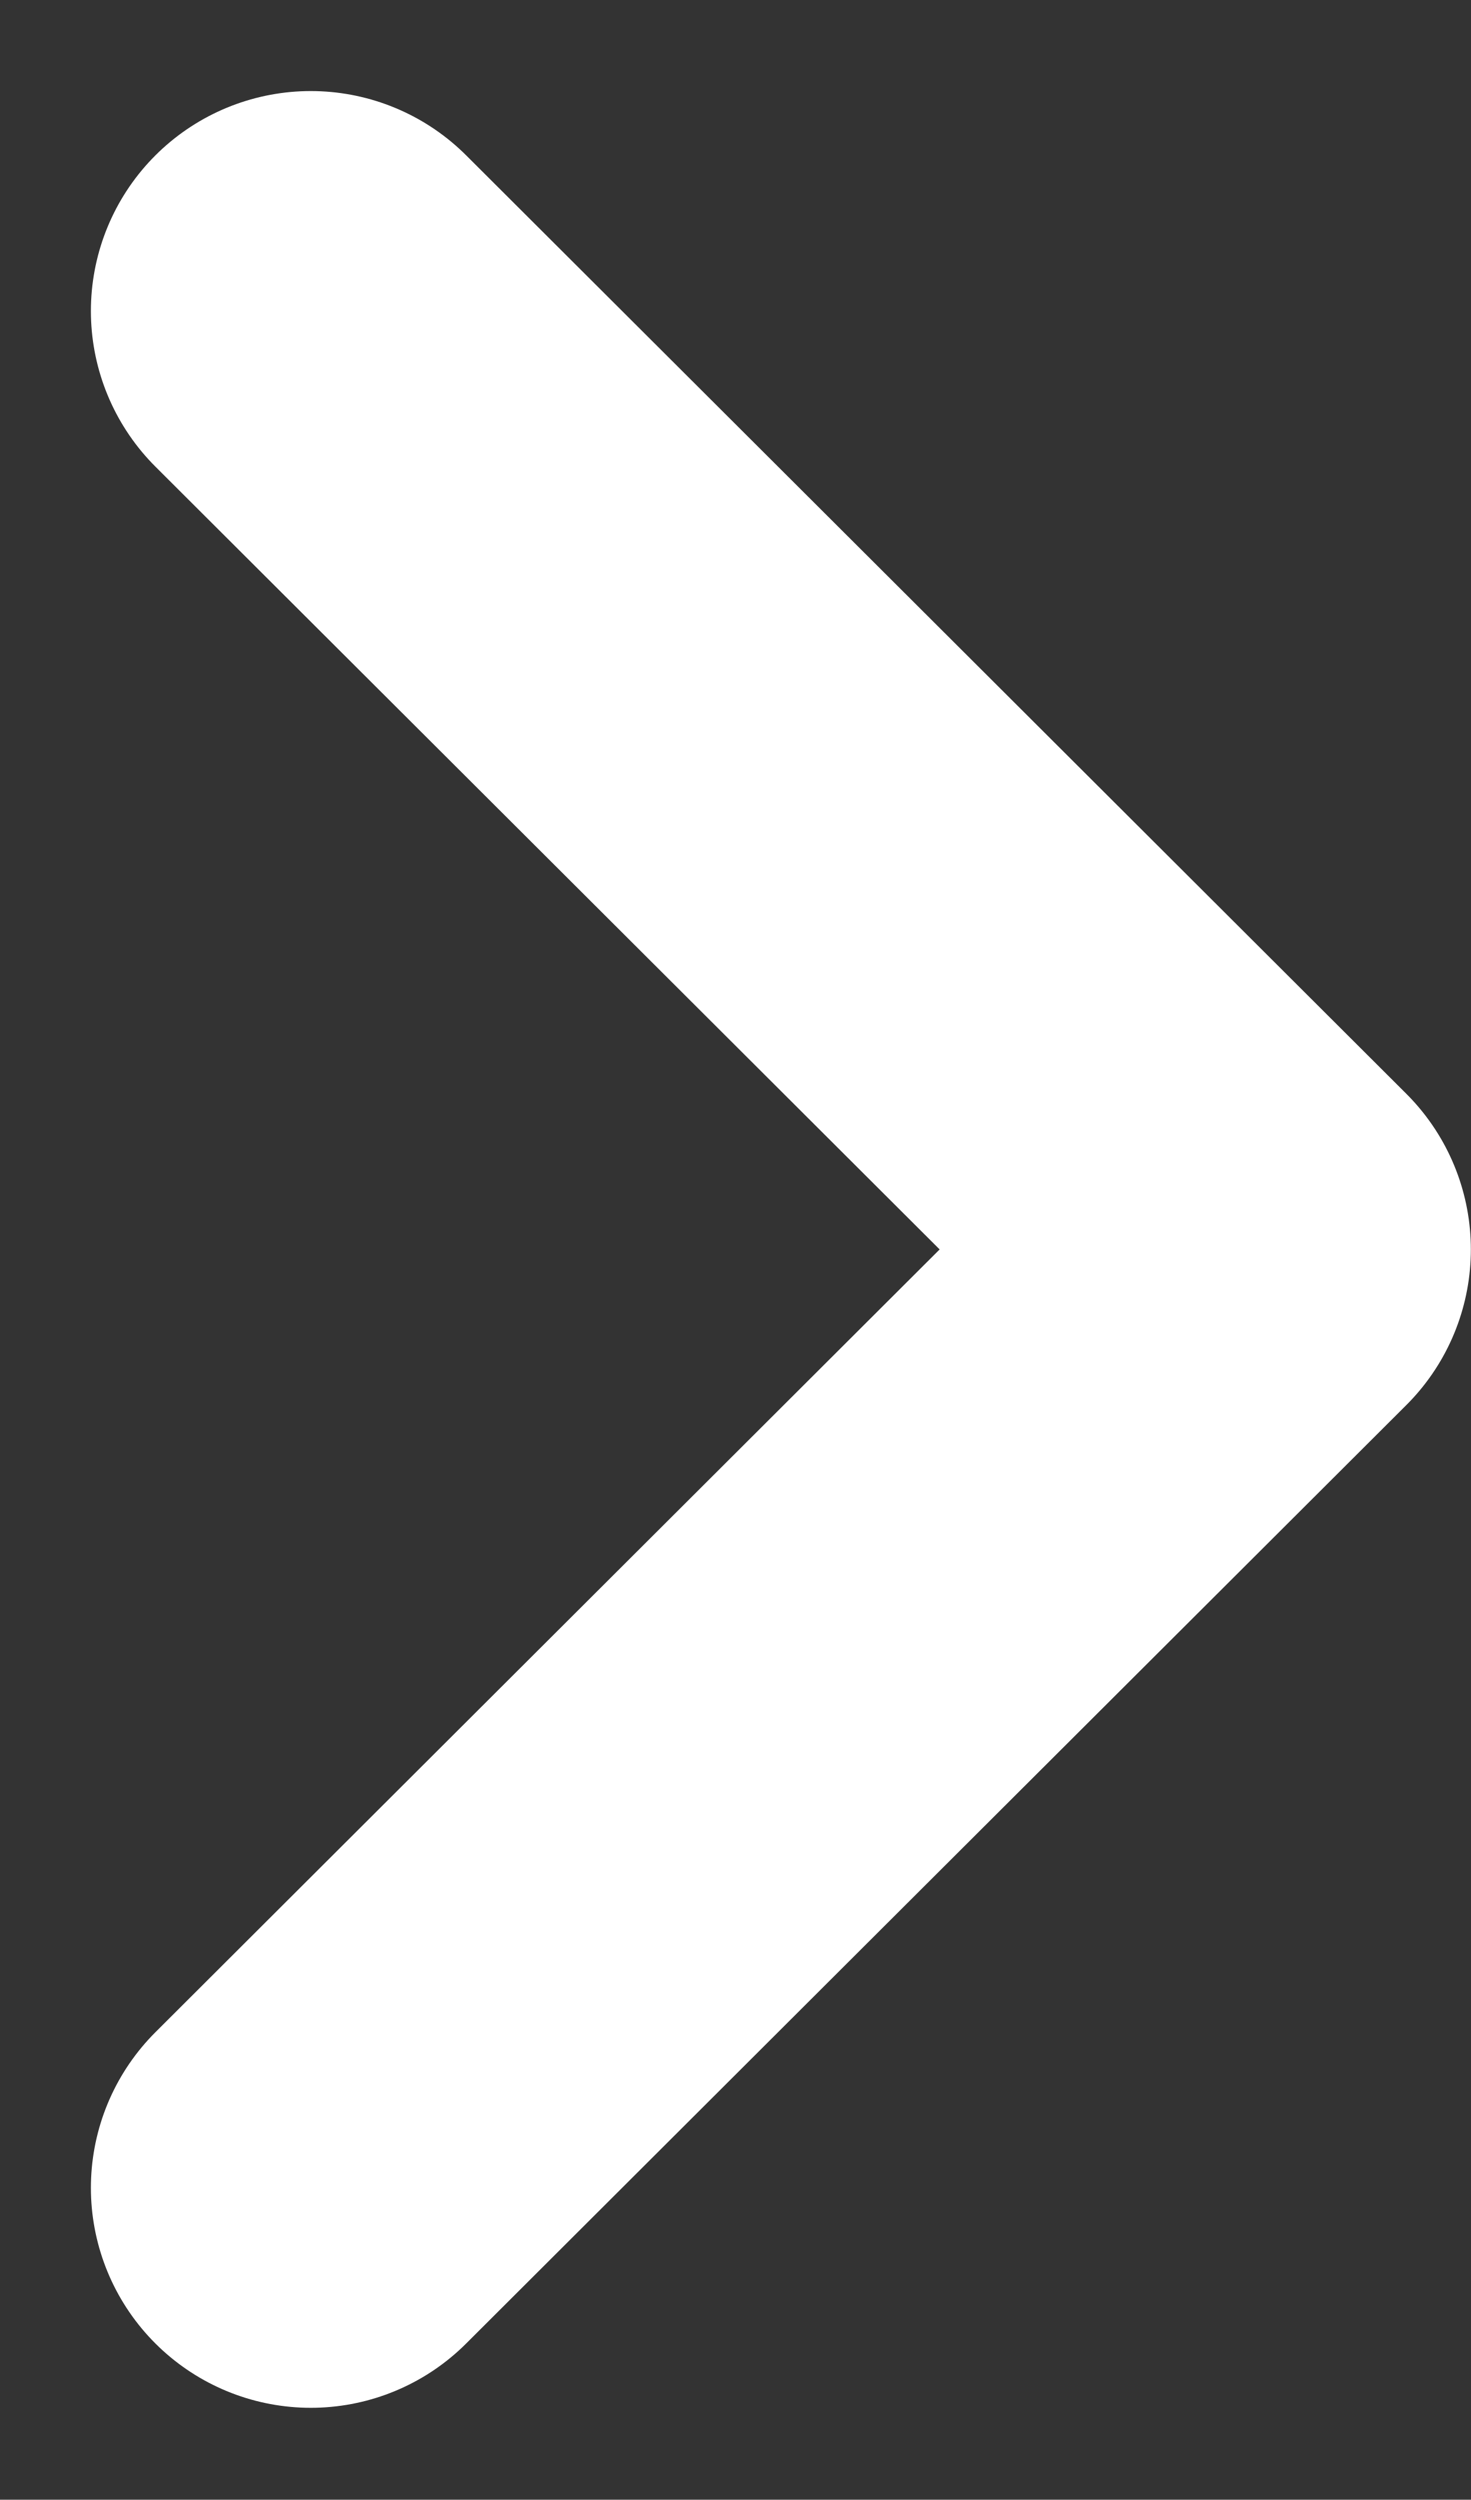 <svg xmlns="http://www.w3.org/2000/svg" width="10.034" height="17.048" viewBox="0 0 10.034 17.048"><rect x="0" y="0" width="10.034" height="17.048" fill="#333333" stroke="none"/><defs><style>.a{fill:none;stroke:#fff;stroke-linecap:round;stroke-linejoin:round;stroke-width:3px;}</style></defs><path class="a" d="M-564.5-2106.465l6.413,6.4-6.413,6.4" transform="translate(566.62 2108.586)"/></svg>